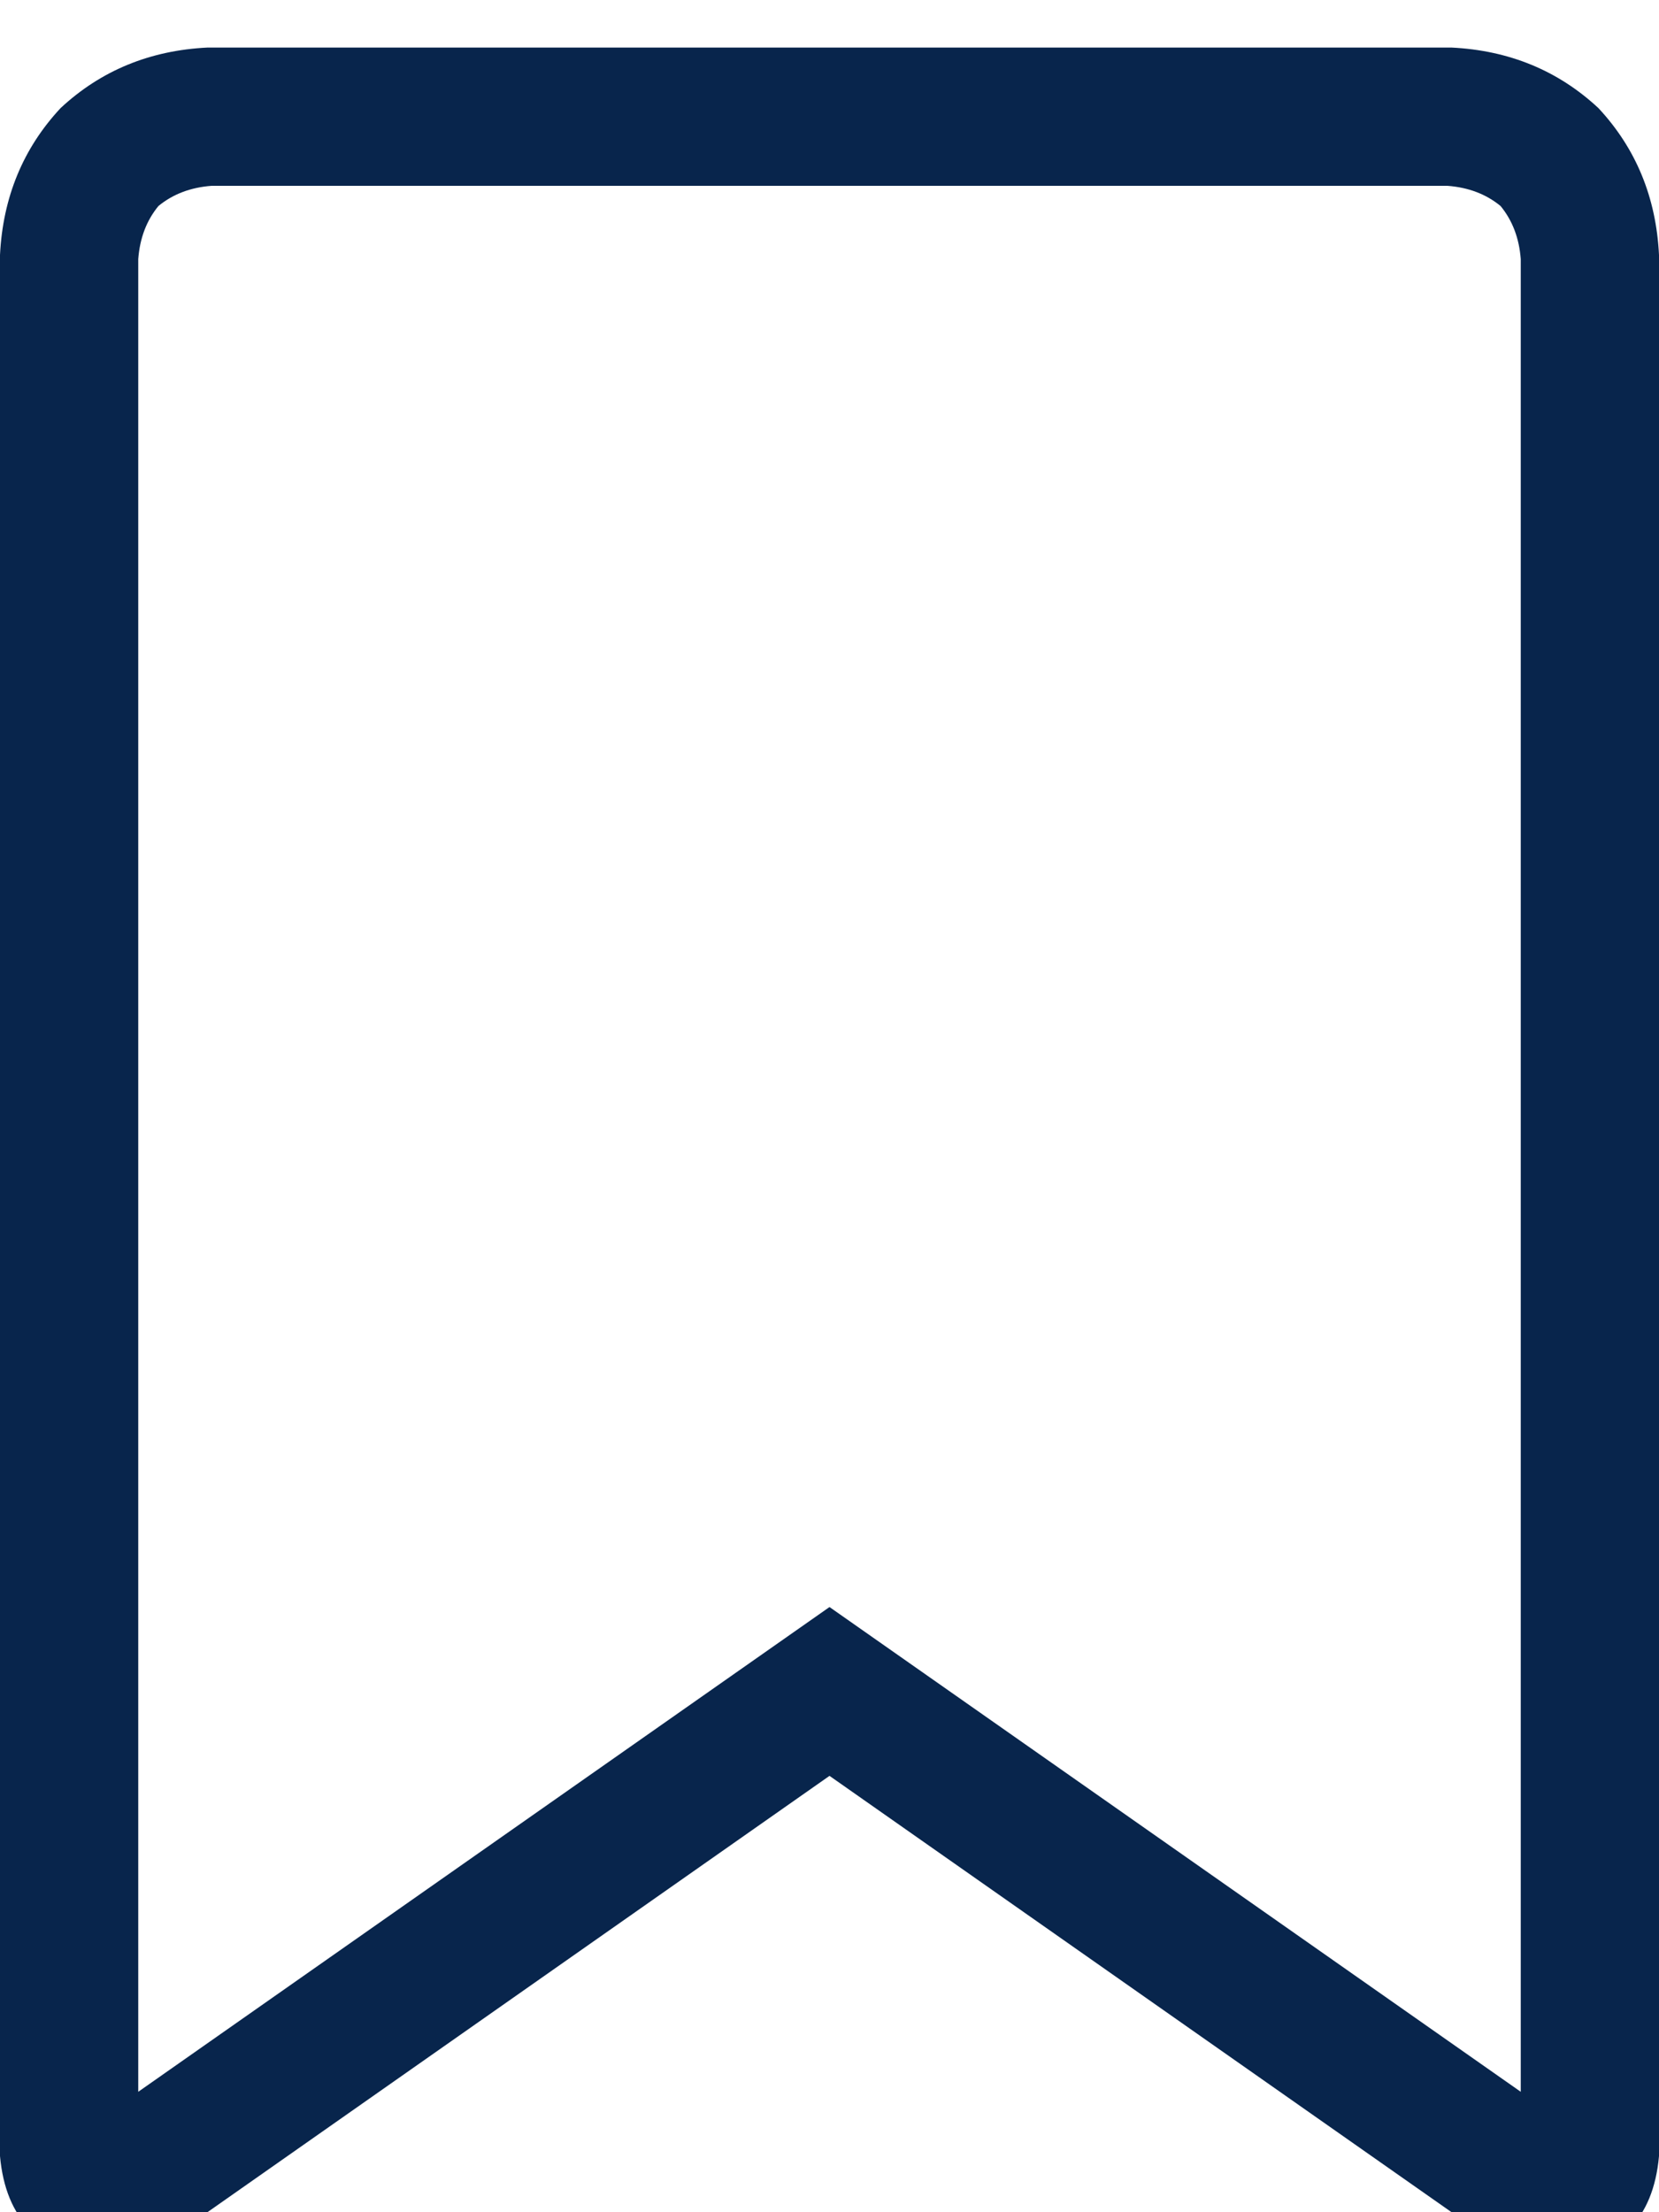 <svg xmlns="http://www.w3.org/2000/svg" xmlns:xlink="http://www.w3.org/1999/xlink" fill="none" version="1.1" width="12" height="16" viewBox="0 0 12 16"><defs><clipPath id="master_svg0_227_0916"><rect x="0" y="0" width="12" height="16" rx="0"/></clipPath></defs><g clip-path="url(#master_svg0_227_0916)"><g transform="matrix(1,0,0,-1,0,32.688)"><g><path d="M0.75,16.344Q0.062,16.406,0,17.094L0,30.844Q0.031,31.469,0.438,31.906Q0.875,32.313,1.5,32.344L10.5,32.344Q11.125,32.313,11.562,31.906Q11.969,31.469,12,30.844L12,17.094Q11.938,16.406,11.25,16.344Q11,16.344,10.812,16.469L6,19.844L1.188,16.469Q1,16.344,0.75,16.344ZM1.146,31.198Q1.017,31.041,1,30.814L1,17.559L6,21.065L11,17.559L11,30.814Q10.983,31.041,10.854,31.198Q10.697,31.327,10.47,31.344L1.53,31.344Q1.303,31.327,1.146,31.198Z" fill-rule="evenodd" fill="#08254C" fill-opacity="1"/></g></g></g></svg>